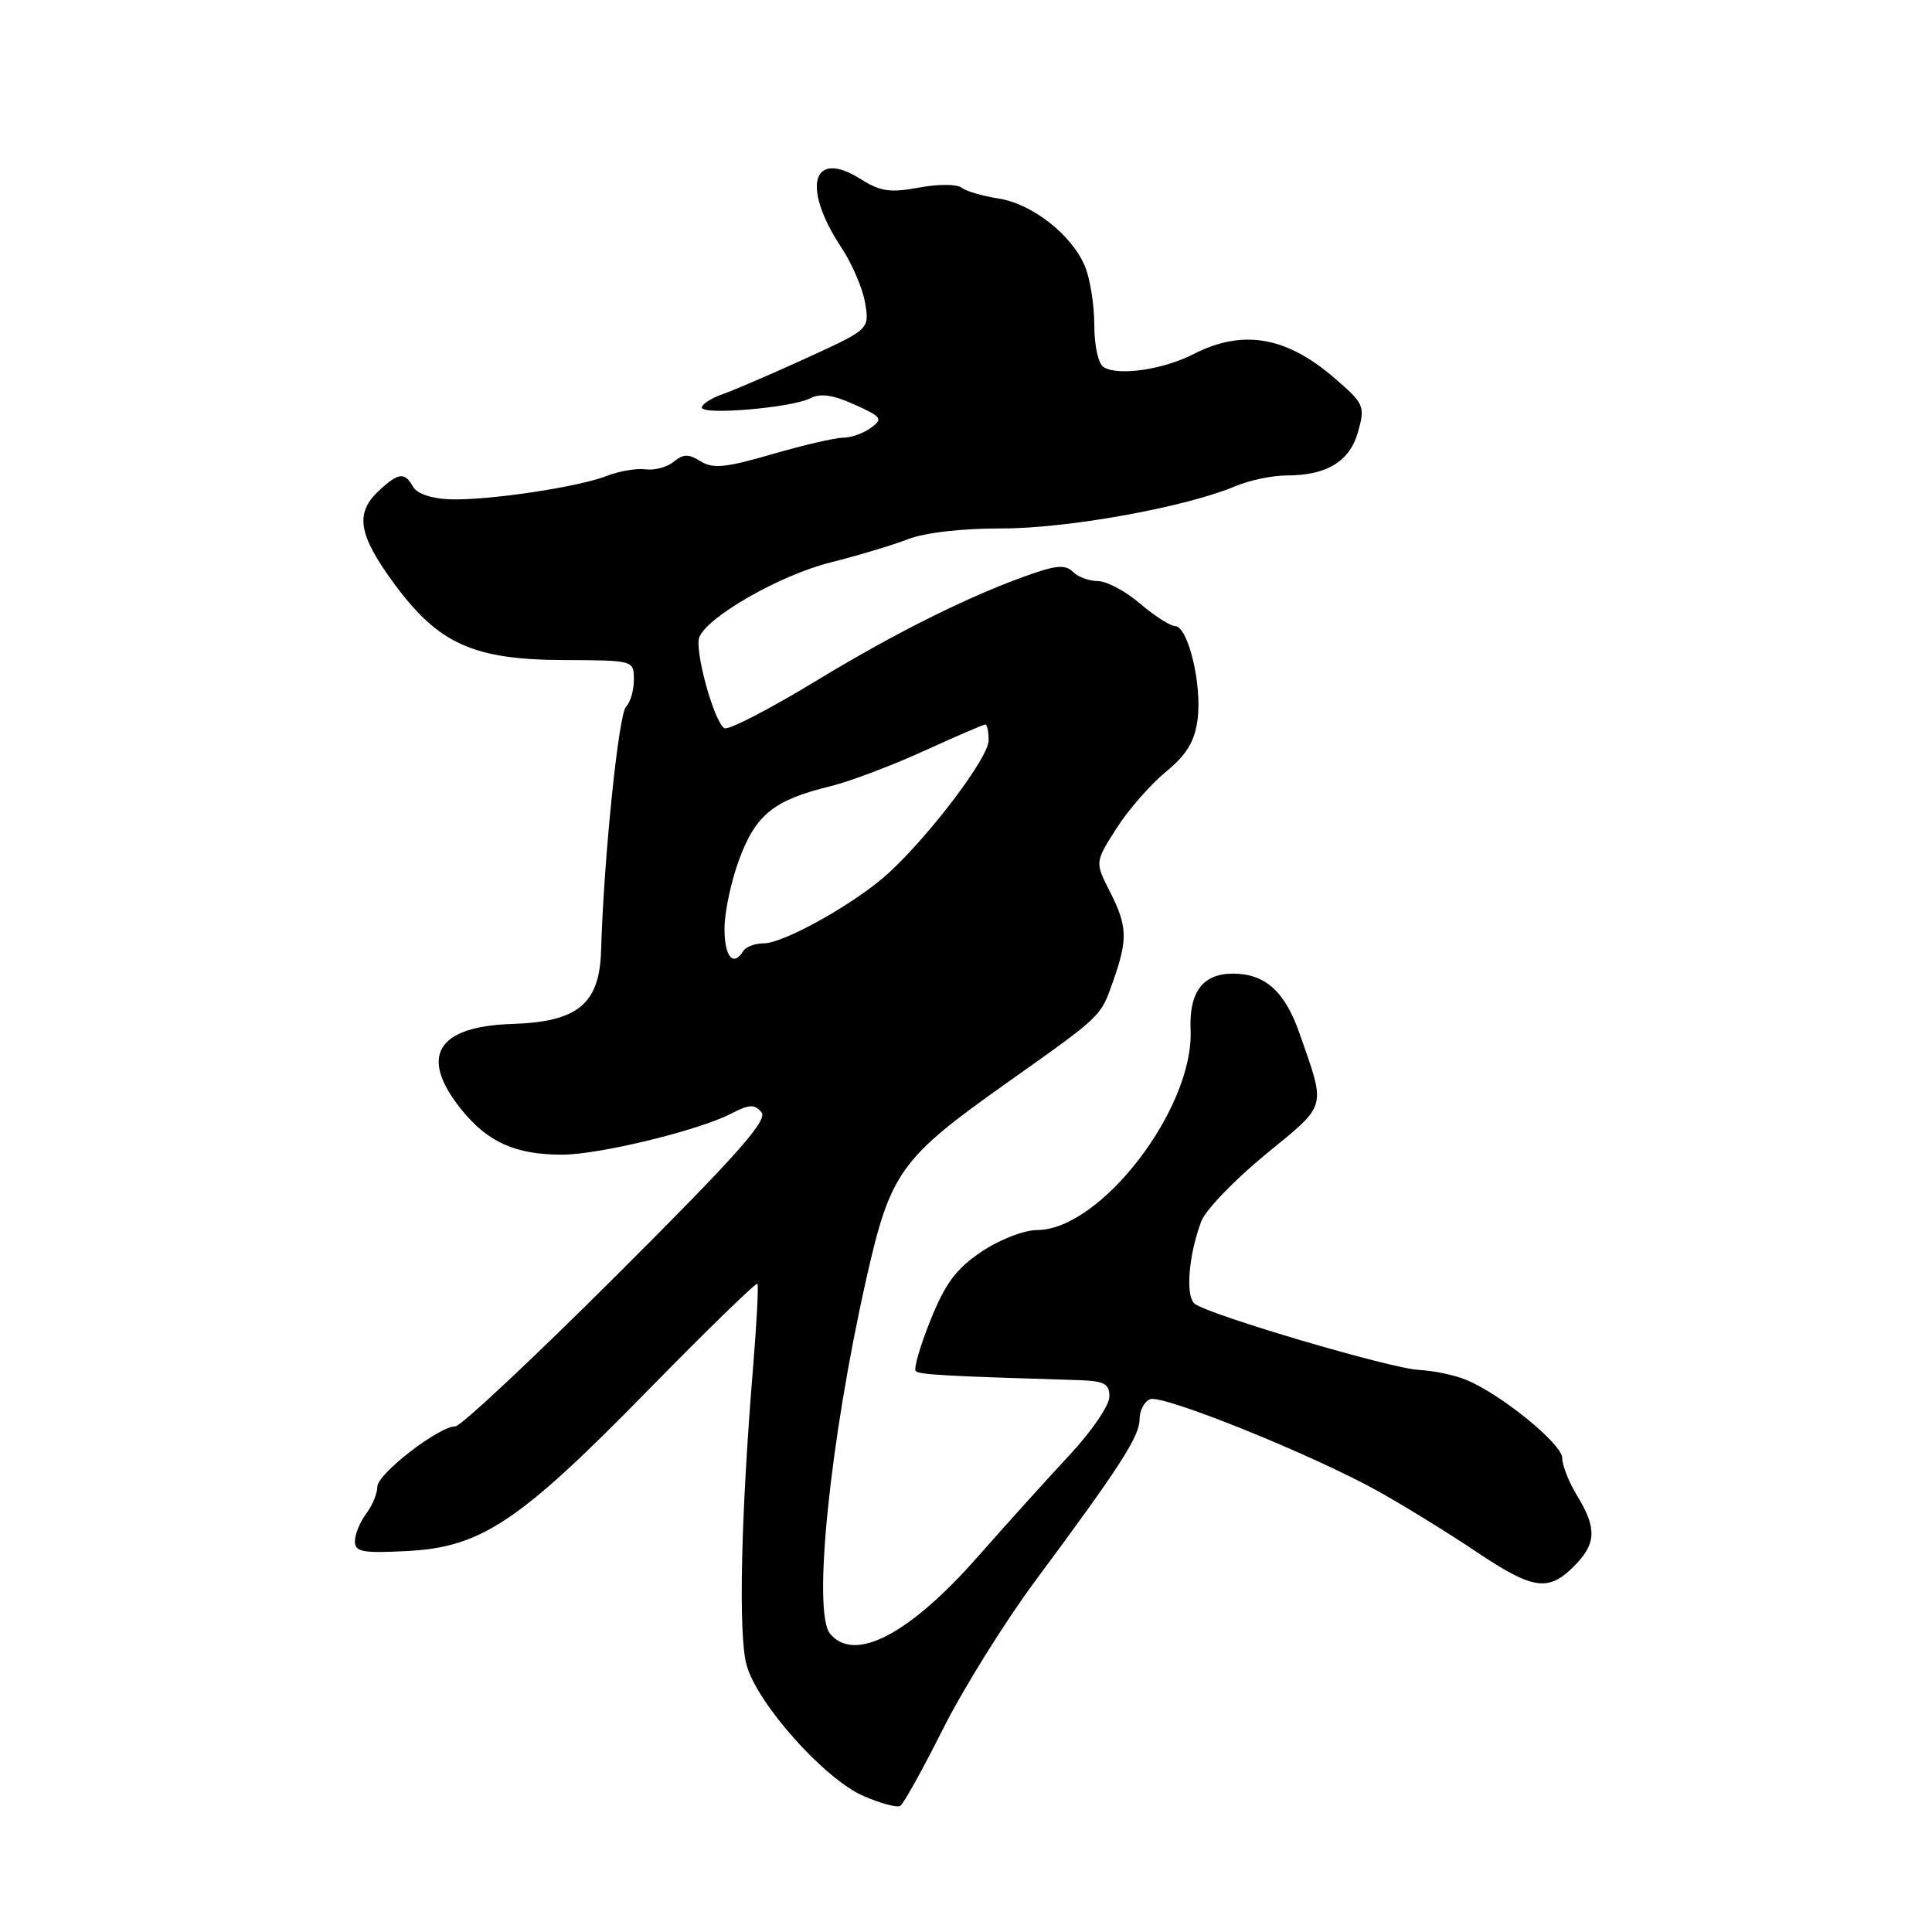 <?xml version="1.0" encoding="UTF-8" standalone="no"?>
<!DOCTYPE svg PUBLIC "-//W3C//DTD SVG 1.1//EN" "http://www.w3.org/Graphics/SVG/1.1/DTD/svg11.dtd" >
<svg xmlns="http://www.w3.org/2000/svg" xmlns:xlink="http://www.w3.org/1999/xlink" version="1.1" viewBox="0 0 256 256">
 <g >
 <path fill="currentColor"
d=" M 124.95 229.10 C 127.64 223.75 133.16 214.89 137.21 209.43 C 148.40 194.36 151.00 190.33 151.00 188.04 C 151.00 186.88 151.63 185.70 152.40 185.40 C 154.10 184.75 174.03 192.80 182.67 197.63 C 186.13 199.56 191.92 203.14 195.55 205.57 C 203.13 210.65 205.13 210.96 208.55 207.55 C 211.52 204.57 211.62 202.53 209.00 198.23 C 207.90 196.43 207.00 194.16 207.00 193.19 C 207.00 191.33 198.86 184.71 194.24 182.82 C 192.73 182.20 189.93 181.62 188.00 181.52 C 184.28 181.34 160.31 174.26 158.32 172.77 C 157.05 171.80 157.48 166.33 159.18 161.82 C 159.73 160.34 163.57 156.36 167.69 152.97 C 175.95 146.20 175.71 147.03 172.22 137.00 C 170.28 131.40 167.69 129.05 163.44 129.01 C 159.39 128.99 157.54 131.42 157.76 136.47 C 158.21 146.86 145.84 162.98 137.40 162.99 C 135.66 163.00 132.44 164.25 130.05 165.86 C 126.70 168.11 125.26 170.04 123.30 174.92 C 121.92 178.34 121.04 181.38 121.34 181.67 C 121.81 182.15 125.25 182.34 142.75 182.87 C 146.34 182.98 147.00 183.32 147.00 185.07 C 147.00 186.22 144.62 189.70 141.70 192.82 C 138.79 195.95 133.30 202.02 129.51 206.33 C 120.47 216.59 113.21 220.37 109.99 216.48 C 107.64 213.66 109.97 190.85 114.78 169.50 C 117.98 155.30 119.27 153.50 133.38 143.51 C 146.09 134.50 145.82 134.77 147.49 130.02 C 149.46 124.44 149.40 122.70 147.04 118.09 C 145.09 114.25 145.09 114.25 147.90 109.82 C 149.45 107.38 152.39 104.00 154.44 102.31 C 157.24 100.00 158.29 98.29 158.68 95.35 C 159.30 90.76 157.44 83.02 155.71 82.96 C 155.05 82.94 152.94 81.59 151.04 79.96 C 149.13 78.33 146.64 77.00 145.49 77.00 C 144.34 77.00 142.86 76.46 142.20 75.80 C 141.27 74.87 140.17 74.88 137.25 75.86 C 129.22 78.57 119.03 83.60 108.20 90.18 C 101.99 93.96 96.49 96.80 95.98 96.49 C 94.61 95.64 92.00 86.17 92.66 84.44 C 93.70 81.73 103.40 76.19 110.00 74.54 C 113.58 73.64 118.20 72.26 120.27 71.46 C 122.55 70.57 127.48 70.01 132.77 70.02 C 141.52 70.03 157.18 67.19 163.78 64.39 C 165.59 63.63 168.61 63.00 170.49 63.00 C 175.84 63.00 178.87 61.13 179.97 57.16 C 180.89 53.80 180.75 53.48 176.80 50.07 C 170.43 44.58 164.66 43.60 158.19 46.90 C 154.11 48.99 148.18 49.85 146.24 48.65 C 145.53 48.21 145.00 45.81 145.00 43.06 C 145.00 40.40 144.44 36.89 143.75 35.26 C 141.99 31.08 136.75 26.99 132.29 26.30 C 130.20 25.98 128.01 25.34 127.40 24.86 C 126.79 24.39 124.27 24.38 121.74 24.86 C 117.95 25.56 116.64 25.37 114.08 23.75 C 107.60 19.65 106.16 24.75 111.51 32.84 C 112.92 34.97 114.33 38.27 114.64 40.17 C 115.20 43.63 115.20 43.63 106.85 47.45 C 102.26 49.55 97.26 51.70 95.75 52.23 C 94.24 52.76 93.00 53.56 93.00 54.00 C 93.00 55.05 104.93 54.03 107.37 52.77 C 108.70 52.08 110.37 52.32 113.21 53.60 C 116.84 55.23 117.03 55.50 115.40 56.69 C 114.42 57.41 112.76 58.00 111.72 58.00 C 110.68 58.00 106.45 58.98 102.32 60.18 C 96.14 61.98 94.46 62.14 92.83 61.12 C 91.24 60.13 90.53 60.14 89.28 61.18 C 88.42 61.89 86.74 62.35 85.55 62.19 C 84.35 62.03 82.05 62.42 80.44 63.05 C 76.58 64.56 64.55 66.35 59.54 66.16 C 57.18 66.07 55.25 65.41 54.74 64.51 C 53.63 62.51 52.80 62.60 50.19 65.04 C 47.01 68.00 47.47 70.86 52.20 77.30 C 58.10 85.33 62.72 87.42 74.74 87.46 C 83.98 87.50 83.99 87.50 83.99 90.05 C 84.00 91.45 83.53 93.07 82.95 93.65 C 81.96 94.64 80.00 113.85 79.65 125.89 C 79.45 133.04 76.60 135.40 67.83 135.68 C 57.85 136.01 55.49 139.99 61.12 147.00 C 64.62 151.35 68.29 153.00 74.49 153.00 C 79.36 153.00 92.54 149.80 96.84 147.58 C 99.29 146.31 99.99 146.28 100.90 147.39 C 101.77 148.43 97.64 153.08 81.82 168.86 C 70.72 179.94 61.05 189.00 60.34 189.00 C 58.14 189.00 50.00 195.30 50.00 197.00 C 50.00 197.89 49.34 199.49 48.53 200.56 C 47.72 201.63 47.05 203.26 47.03 204.18 C 47.00 205.63 47.95 205.82 53.78 205.53 C 63.72 205.05 68.71 201.74 85.78 184.30 C 93.63 176.29 100.19 169.90 100.36 170.11 C 100.53 170.33 100.27 175.22 99.80 181.00 C 98.17 200.77 97.82 216.61 98.92 220.61 C 100.34 225.77 109.27 235.76 114.44 237.99 C 116.67 238.96 118.85 239.54 119.28 239.30 C 119.71 239.05 122.26 234.46 124.95 229.10 Z  M 96.00 123.04 C 96.00 120.86 96.89 116.68 97.99 113.76 C 100.18 107.91 102.59 105.99 110.04 104.18 C 112.54 103.57 118.08 101.48 122.35 99.54 C 126.62 97.59 130.31 96.00 130.56 96.00 C 130.80 96.00 131.00 96.95 131.00 98.11 C 131.00 100.34 123.43 110.40 117.84 115.60 C 113.63 119.52 103.91 125.00 101.19 125.00 C 100.05 125.00 98.84 125.45 98.50 126.00 C 97.16 128.17 96.00 126.80 96.00 123.04 Z "/>
</g>
</svg>
